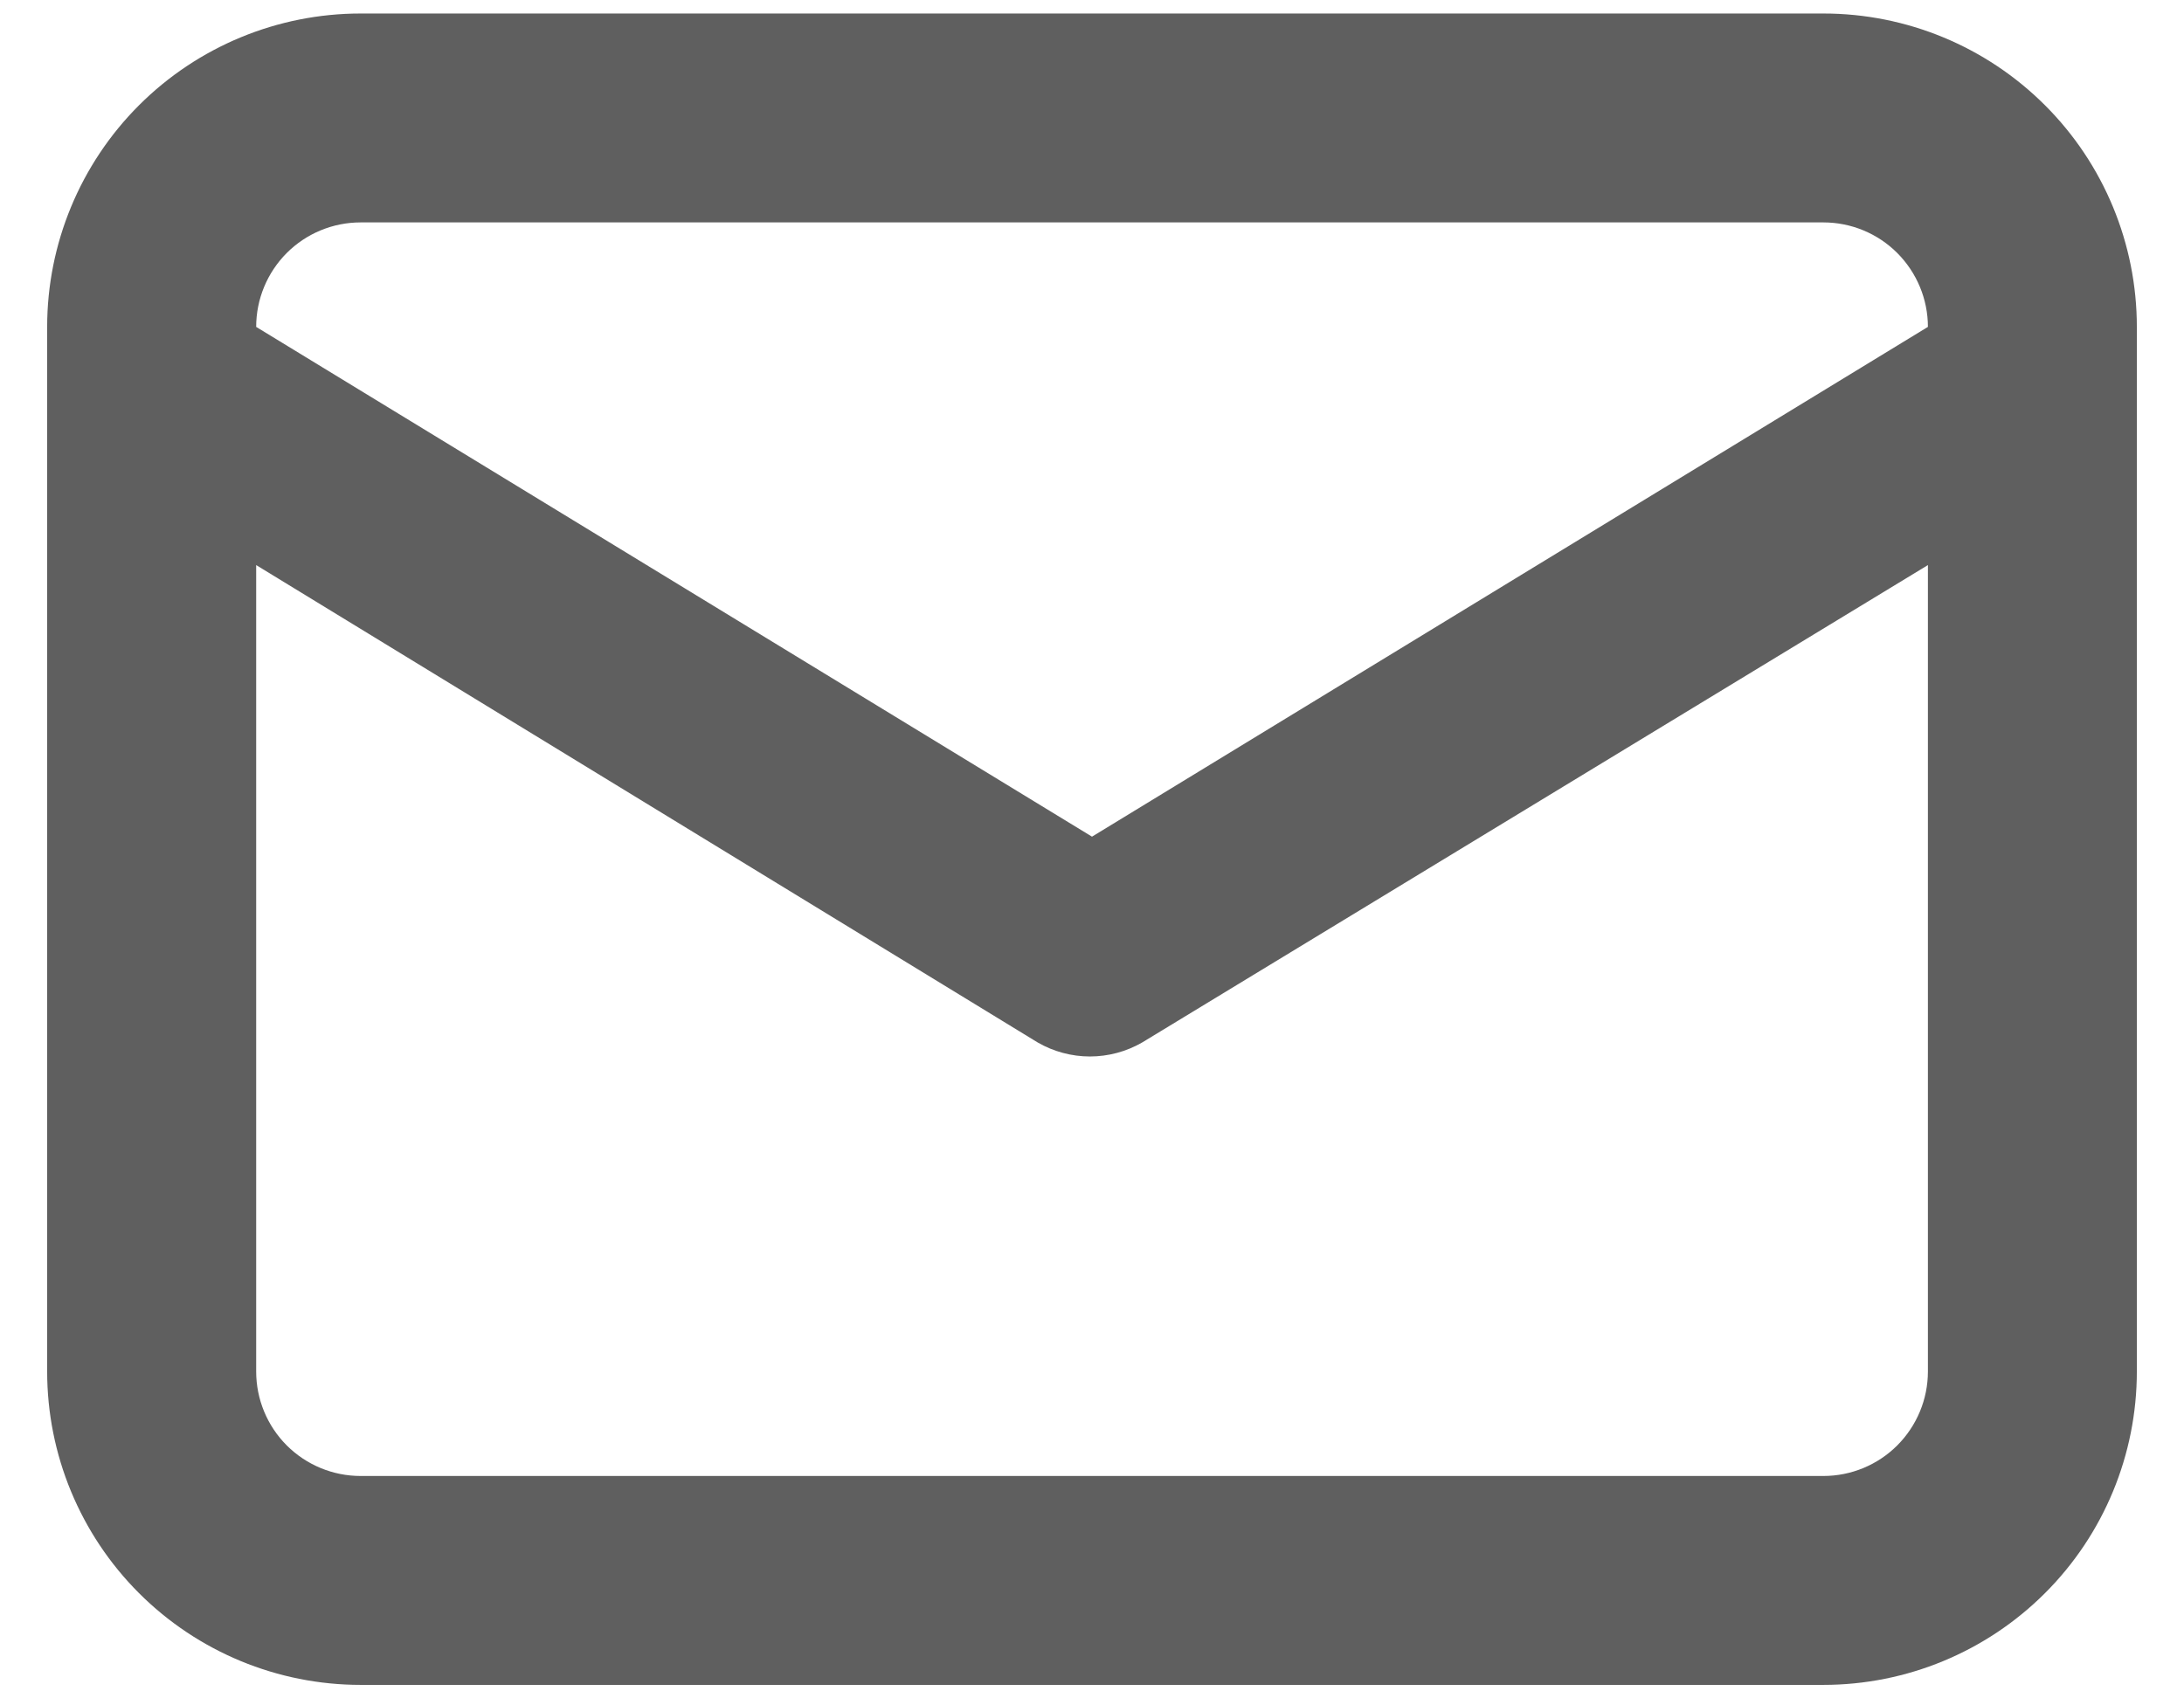 <svg width="27" height="21" viewBox="0 0 27 21" fill="none" xmlns="http://www.w3.org/2000/svg">
<path d="M22.542 0.167H4.458C3.431 0.167 2.445 0.575 1.718 1.302C0.992 2.028 0.583 3.014 0.583 4.042V16.958C0.583 17.986 0.992 18.972 1.718 19.698C2.445 20.425 3.431 20.833 4.458 20.833H22.542C23.57 20.833 24.555 20.425 25.282 19.698C26.009 18.972 26.417 17.986 26.417 16.958V4.042C26.417 3.014 26.009 2.028 25.282 1.302C24.555 0.575 23.57 0.167 22.542 0.167ZM4.458 2.75H22.542C22.884 2.75 23.213 2.886 23.455 3.128C23.697 3.371 23.834 3.699 23.834 4.042L13.5 10.345L3.167 4.042C3.167 3.699 3.303 3.371 3.545 3.128C3.787 2.886 4.116 2.75 4.458 2.75ZM23.834 16.958C23.834 17.301 23.697 17.63 23.455 17.872C23.213 18.114 22.884 18.25 22.542 18.25H4.458C4.116 18.25 3.787 18.114 3.545 17.872C3.303 17.63 3.167 17.301 3.167 16.958V6.987L12.829 12.89C13.025 13.003 13.248 13.063 13.474 13.063C13.701 13.063 13.924 13.003 14.12 12.89L23.834 6.987V16.958Z" fill="#5F5F5F"/>
</svg>
